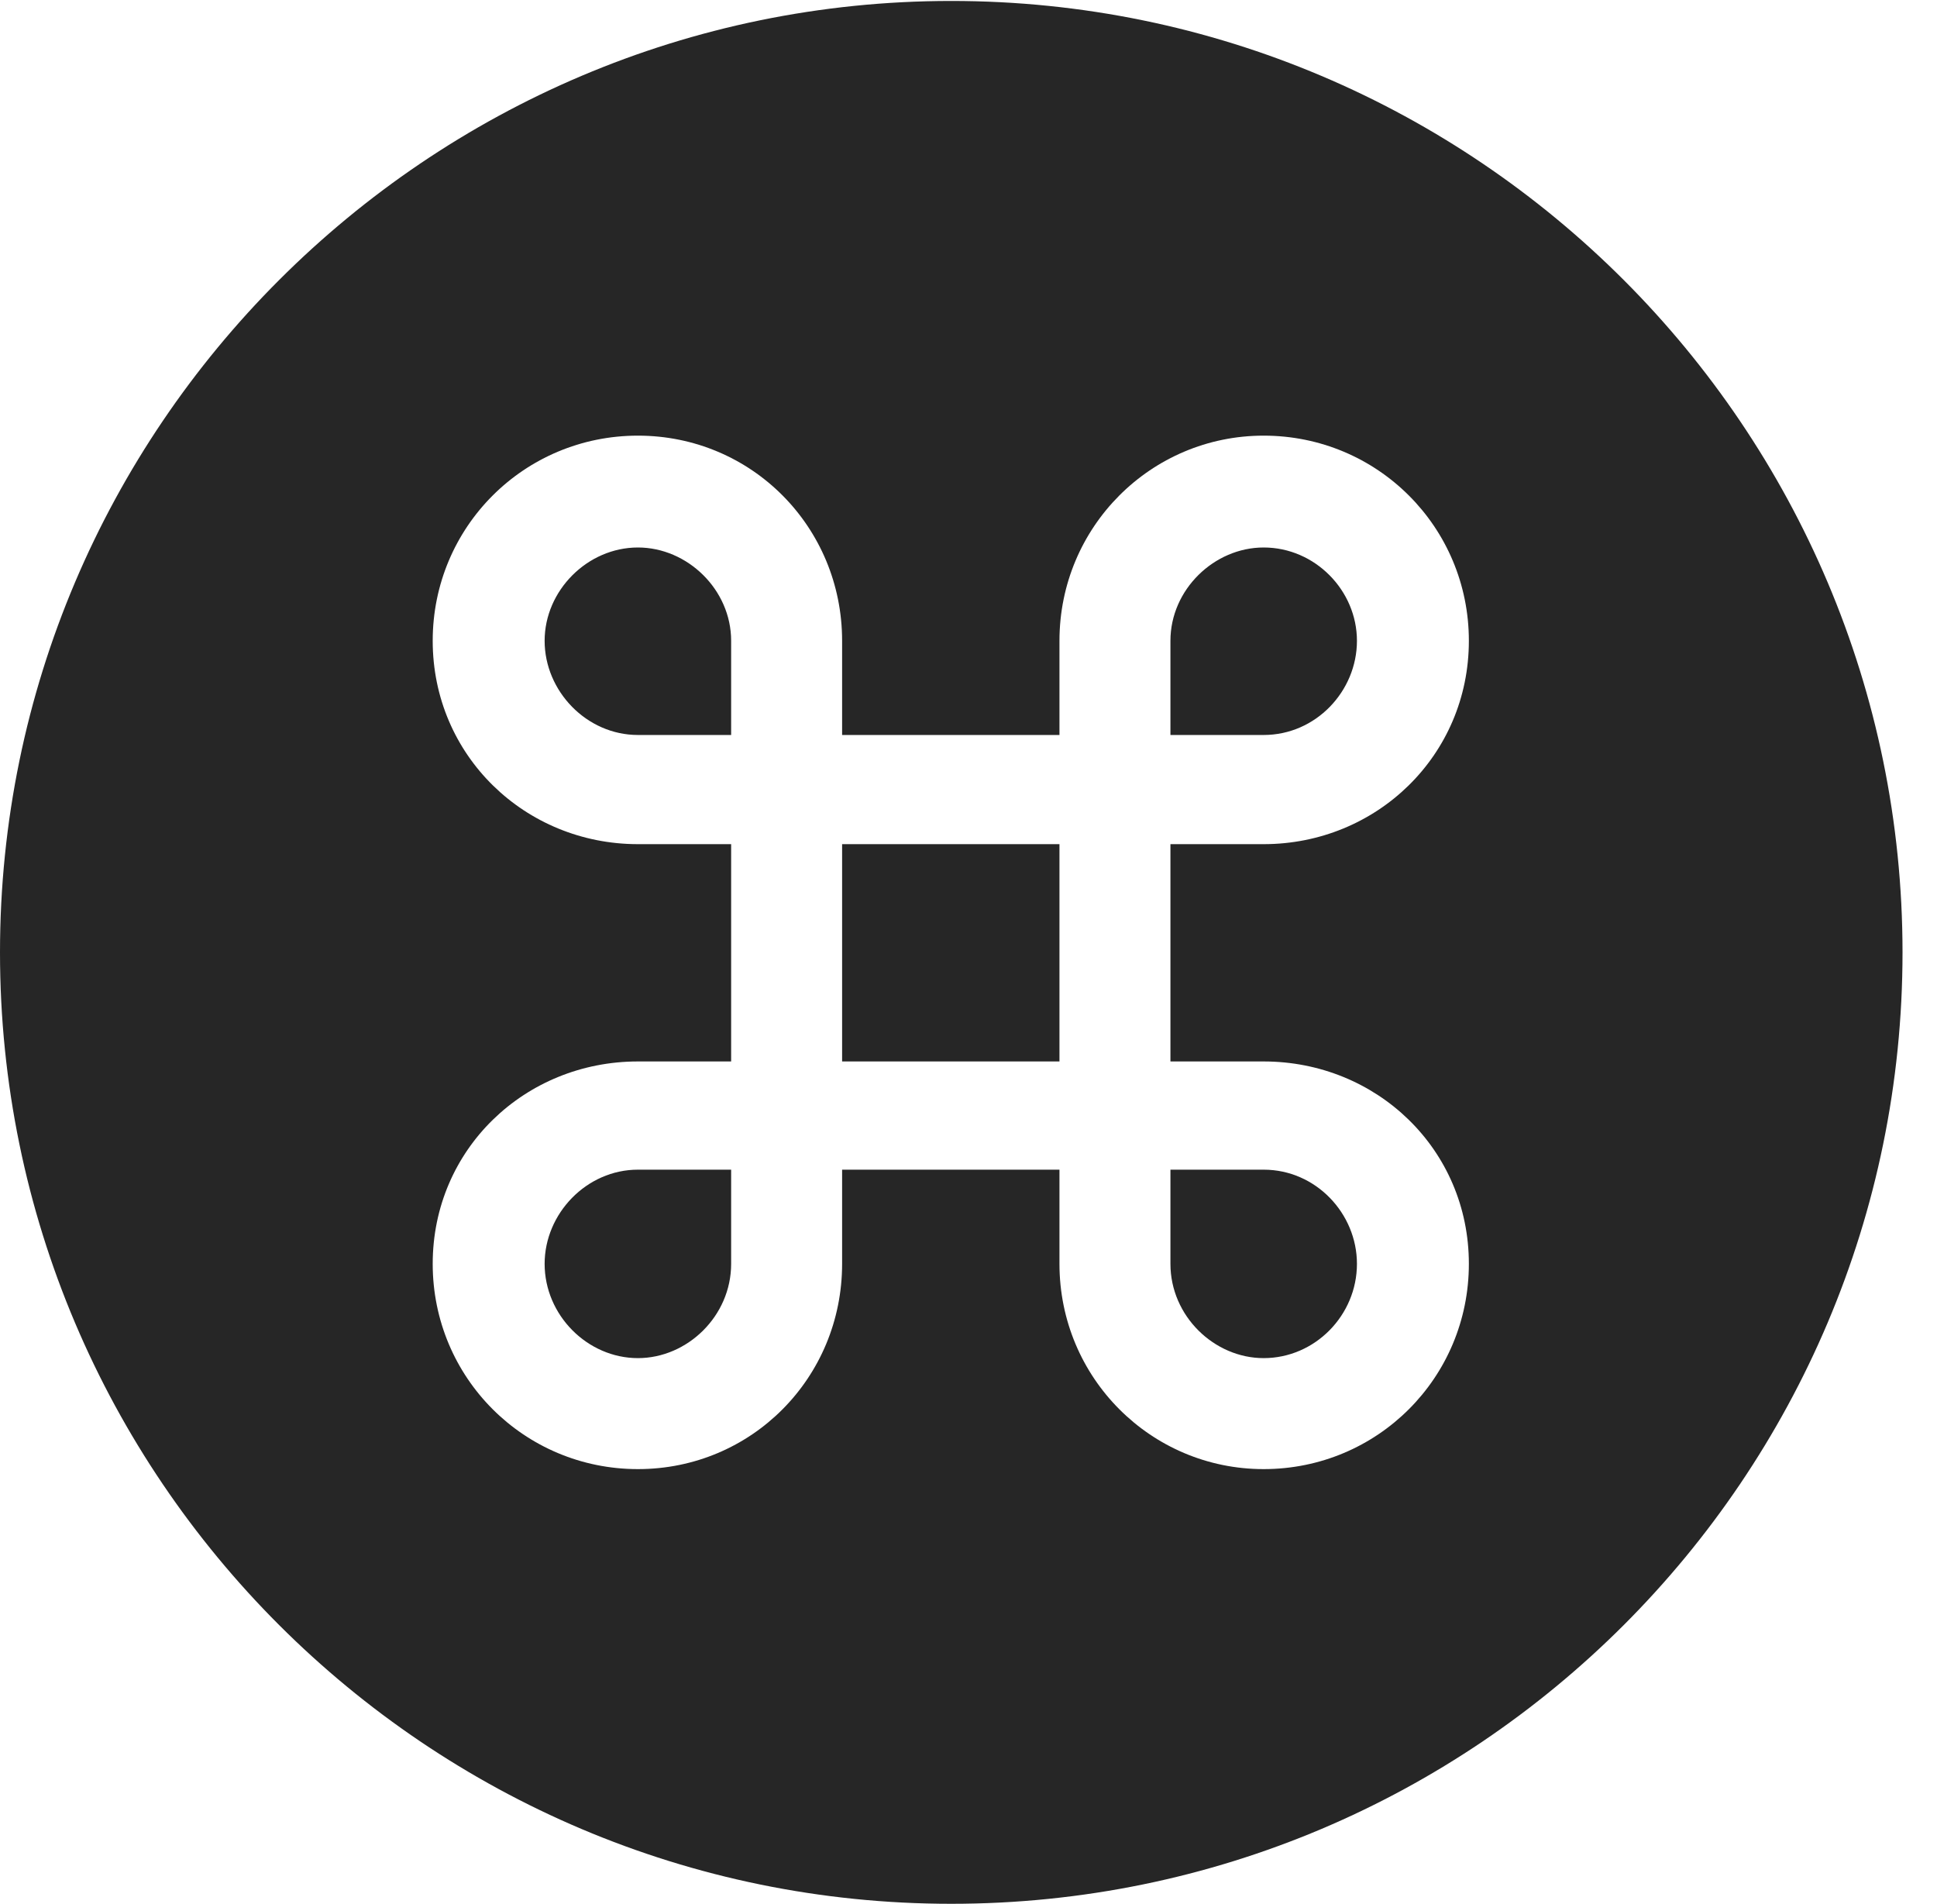 <?xml version="1.0" encoding="UTF-8"?>
<!--Generator: Apple Native CoreSVG 341-->
<!DOCTYPE svg
PUBLIC "-//W3C//DTD SVG 1.1//EN"
       "http://www.w3.org/Graphics/SVG/1.1/DTD/svg11.dtd">
<svg version="1.1" xmlns="http://www.w3.org/2000/svg" xmlns:xlink="http://www.w3.org/1999/xlink" viewBox="0 0 20.283 19.932">
 <g>
  <rect height="19.932" opacity="0" width="20.283" x="0" y="0"/>
  <path d="M19.922 9.971C19.922 15.469 15.459 19.932 9.961 19.932C4.473 19.932 0 15.469 0 9.971C0 4.482 4.473 0.01 9.961 0.01C15.459 0.01 19.922 4.482 19.922 9.971ZM11.094 6.709L11.094 7.695L8.818 7.695L8.818 6.709C8.818 5.518 7.871 4.561 6.68 4.561C5.488 4.561 4.531 5.518 4.531 6.709C4.531 7.91 5.498 8.838 6.68 8.838L7.656 8.838L7.656 11.113L6.68 11.113C5.498 11.113 4.531 12.031 4.531 13.232C4.531 14.424 5.488 15.381 6.68 15.381C7.871 15.381 8.818 14.424 8.818 13.232L8.818 12.246L11.094 12.246L11.094 13.232C11.094 14.424 12.051 15.381 13.232 15.381C14.424 15.381 15.381 14.424 15.381 13.232C15.381 12.031 14.414 11.113 13.232 11.113L12.256 11.113L12.256 8.838L13.232 8.838C14.414 8.838 15.381 7.91 15.381 6.709C15.381 5.518 14.424 4.561 13.232 4.561C12.051 4.561 11.094 5.518 11.094 6.709ZM7.656 13.232C7.656 13.779 7.197 14.219 6.68 14.219C6.152 14.219 5.703 13.77 5.703 13.232C5.703 12.705 6.143 12.246 6.68 12.246L7.656 12.246ZM14.209 13.232C14.209 13.77 13.77 14.219 13.232 14.219C12.715 14.219 12.256 13.779 12.256 13.232L12.256 12.246L13.232 12.246C13.779 12.246 14.209 12.705 14.209 13.232ZM11.094 11.113L8.818 11.113L8.818 8.838L11.094 8.838ZM7.656 6.709L7.656 7.695L6.68 7.695C6.143 7.695 5.703 7.236 5.703 6.709C5.703 6.182 6.152 5.732 6.68 5.732C7.197 5.732 7.656 6.172 7.656 6.709ZM14.209 6.709C14.209 7.236 13.779 7.695 13.232 7.695L12.256 7.695L12.256 6.709C12.256 6.172 12.715 5.732 13.232 5.732C13.77 5.732 14.209 6.182 14.209 6.709Z" fill="black" fill-opacity="0.85"/>
 </g>
</svg>
